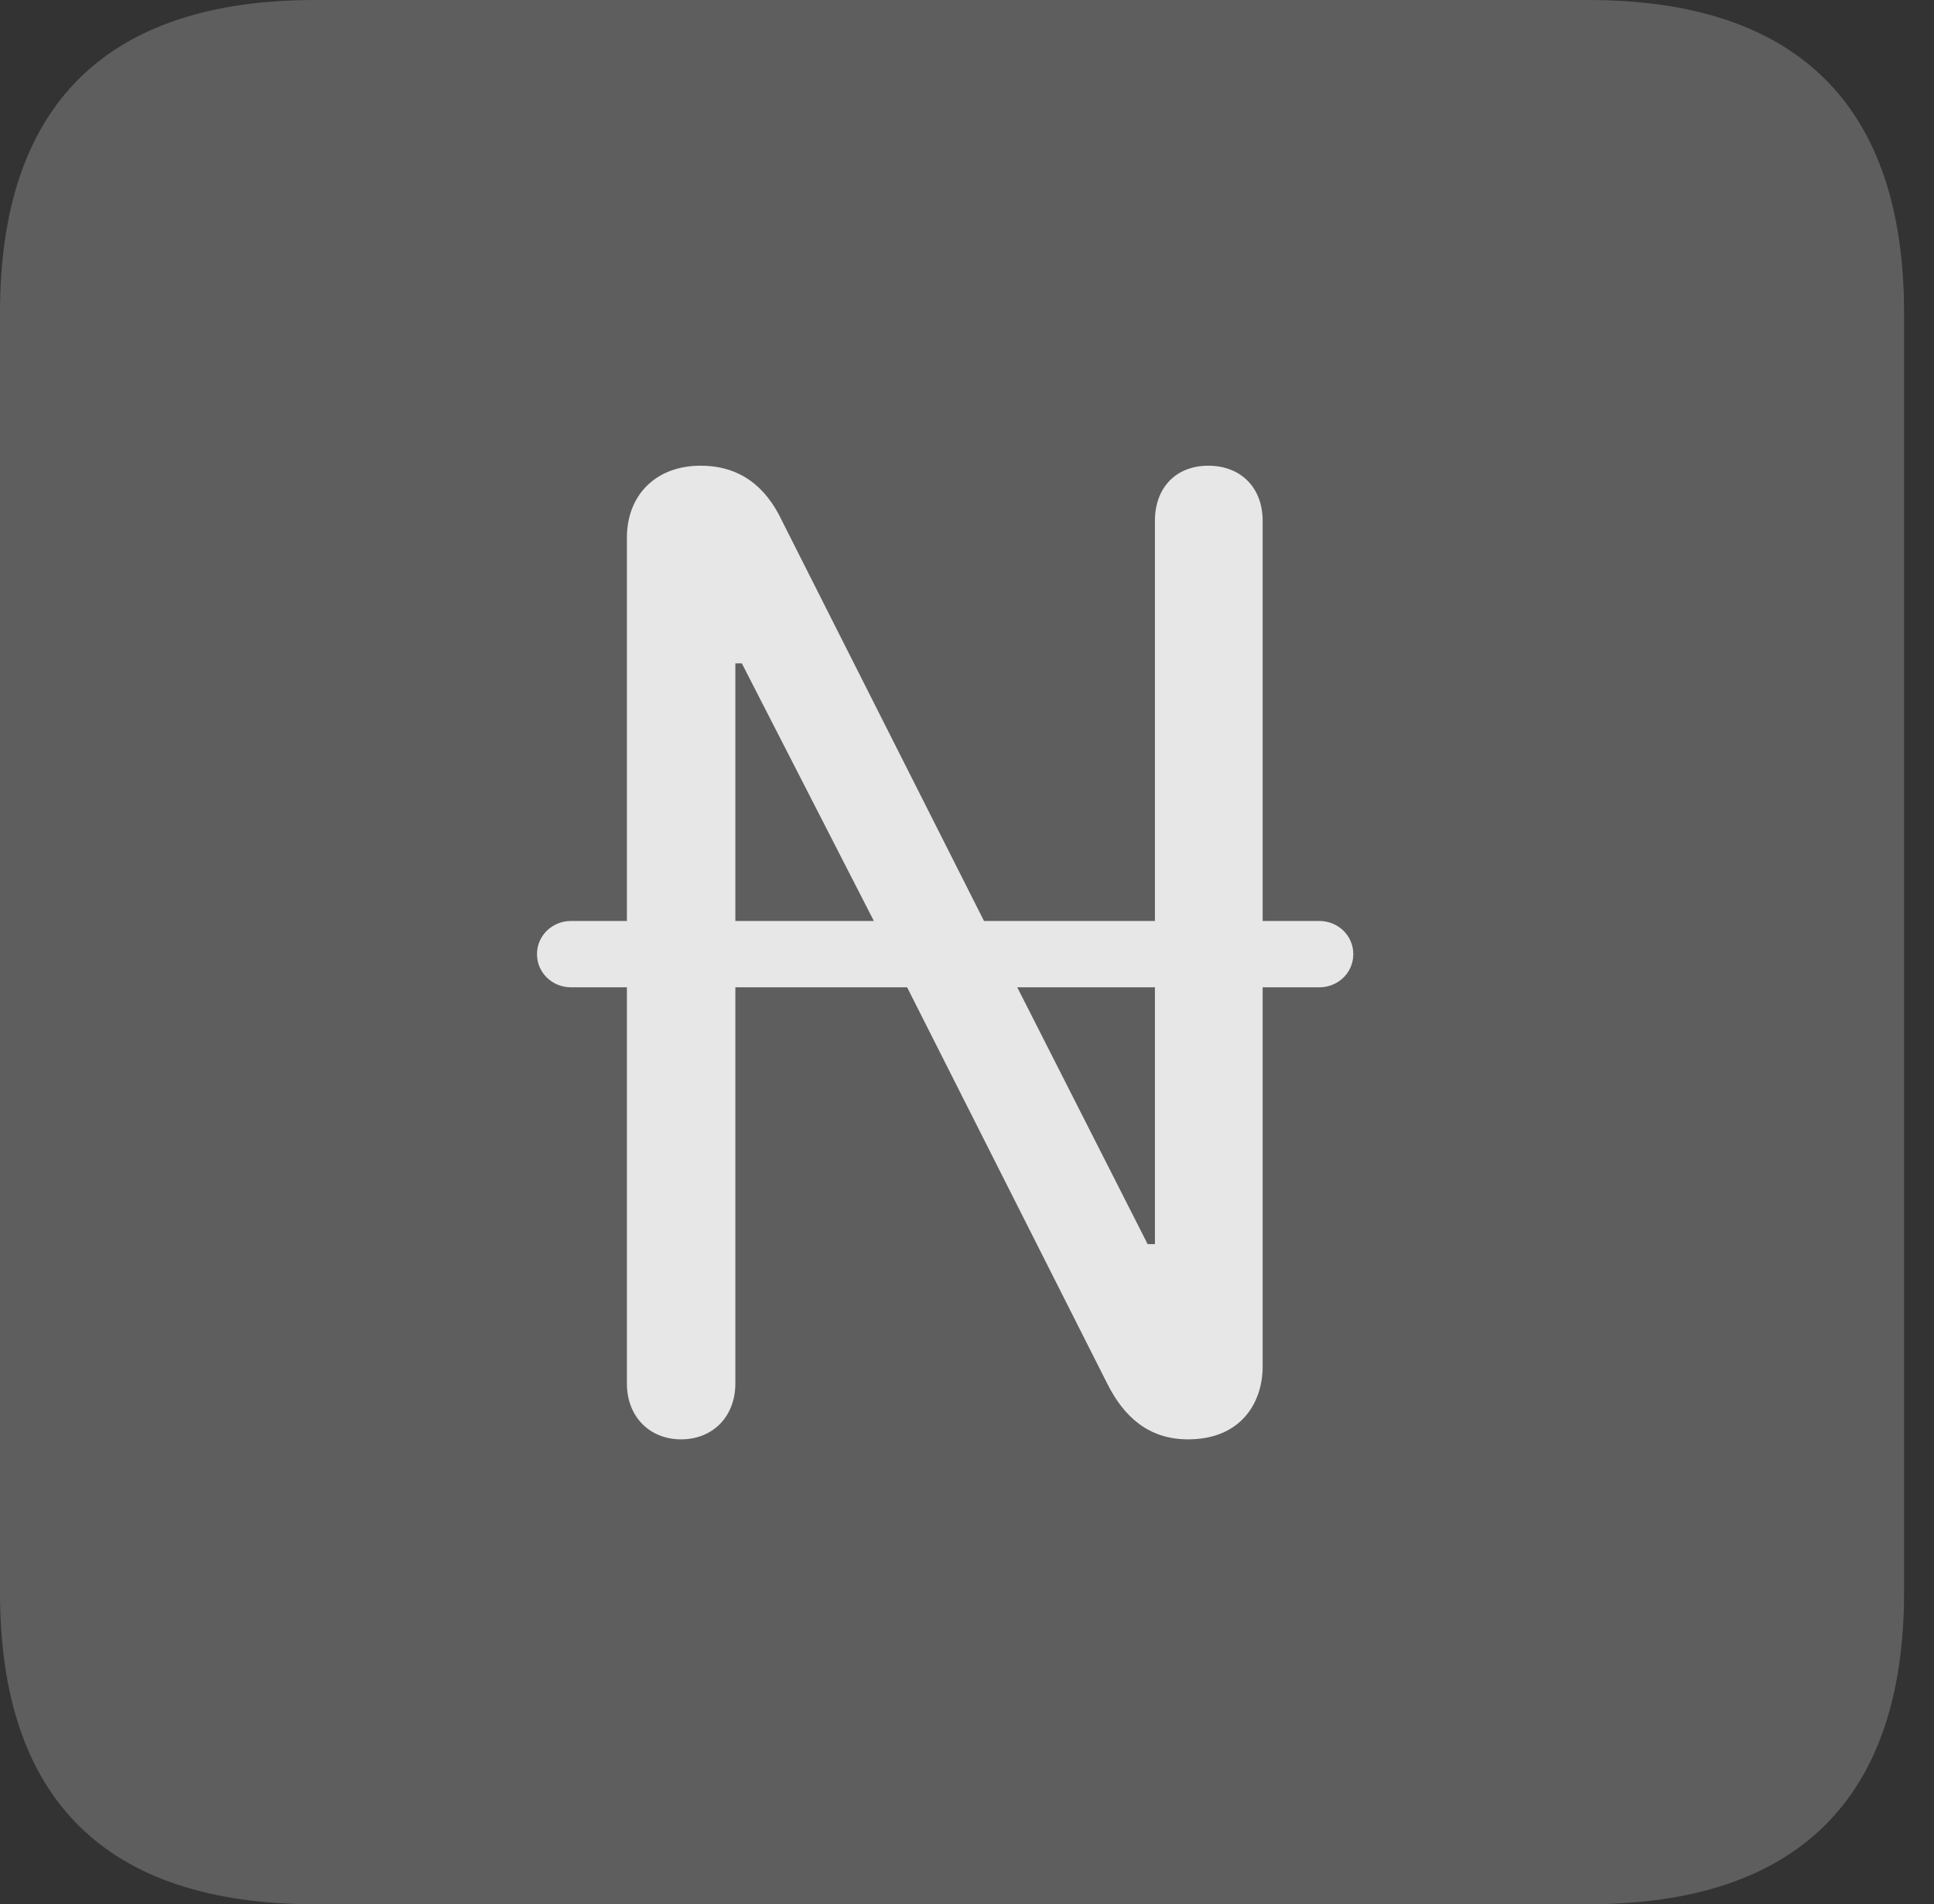 <?xml version="1.0" encoding="UTF-8"?>
<!--Generator: Apple Native CoreSVG 341-->
<!DOCTYPE svg
PUBLIC "-//W3C//DTD SVG 1.1//EN"
       "http://www.w3.org/Graphics/SVG/1.1/DTD/svg11.dtd">
<svg version="1.1" xmlns="http://www.w3.org/2000/svg" xmlns:xlink="http://www.w3.org/1999/xlink" viewBox="0 0 23.32 22.959">
 <rect x="0" y="0" width="23.32" height="22.959" fill="#333333" stroke="none"/>
 <g>
  <rect height="22.959" opacity="0" width="23.32" x="0" y="0"/>
  <path d="M3.799 22.959L19.15 22.959C21.68 22.959 22.959 21.68 22.959 19.199L22.959 3.77C22.959 1.279 21.68 0 19.15 0L3.799 0C1.279 0 0 1.27 0 3.77L0 19.199C0 21.699 1.279 22.959 3.799 22.959Z" fill="white" fill-opacity="0.212"/>
  <path d="M8.213 17.354C7.832 17.354 7.559 17.08 7.559 16.68L7.559 11.904L6.885 11.904C6.66 11.904 6.475 11.729 6.475 11.504C6.475 11.279 6.66 11.104 6.885 11.104L7.559 11.104L7.559 6.484C7.559 5.967 7.91 5.615 8.447 5.615C8.926 5.615 9.238 5.869 9.434 6.289L11.865 11.104L13.926 11.104L13.926 6.279C13.926 5.879 14.18 5.615 14.57 5.615C14.961 5.615 15.225 5.879 15.225 6.279L15.225 11.104L15.908 11.104C16.133 11.104 16.318 11.279 16.318 11.504C16.318 11.729 16.133 11.904 15.908 11.904L15.225 11.904L15.225 16.475C15.225 16.914 14.961 17.354 14.326 17.354C13.857 17.354 13.555 17.09 13.35 16.68L10.938 11.904L8.867 11.904L8.867 16.68C8.867 17.08 8.594 17.354 8.213 17.354ZM8.867 11.104L10.537 11.104L8.945 7.998L8.867 7.998ZM12.266 11.904L13.838 15L13.926 15L13.926 11.904Z" fill="white" fill-opacity="0.85"/>
 </g>
</svg>
